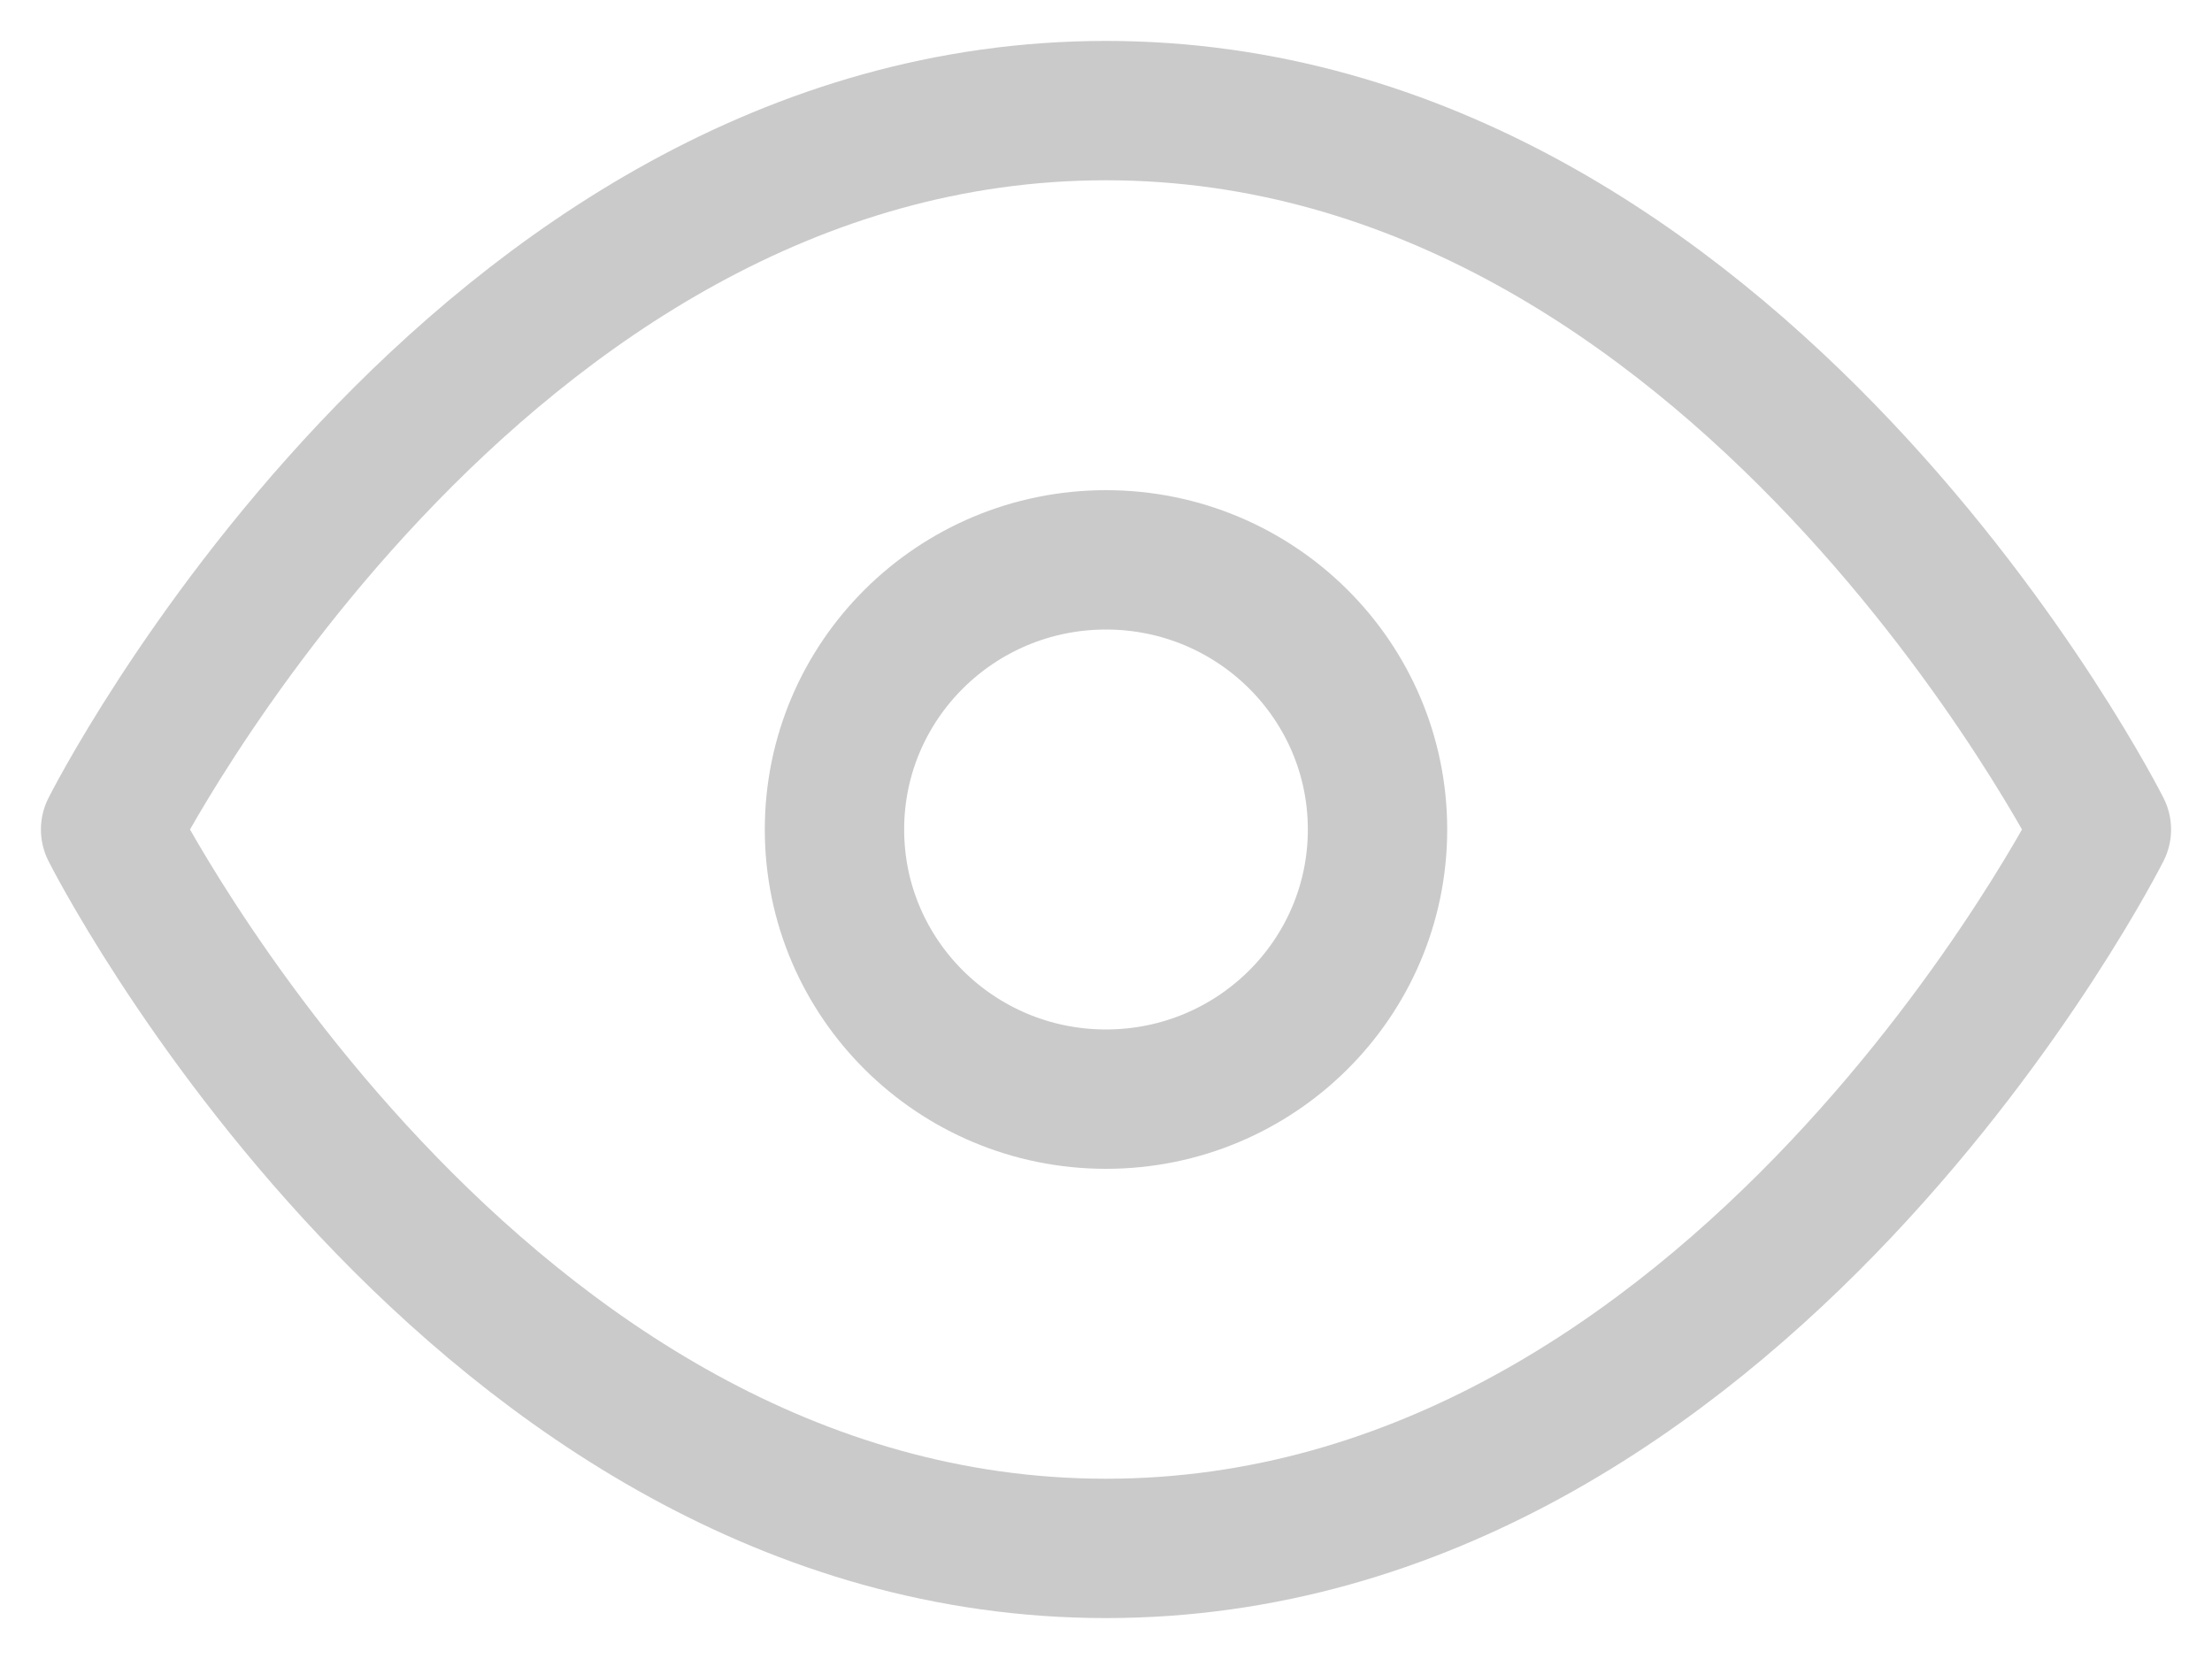 <?xml version="1.0" encoding="UTF-8"?>
<svg width="20px" height="15px" viewBox="0 0 20 15" version="1.1" xmlns="http://www.w3.org/2000/svg" xmlns:xlink="http://www.w3.org/1999/xlink">
    <!-- Generator: Sketch 51.3 (57544) - http://www.bohemiancoding.com/sketch -->
    <title>eye</title>
    <desc>Created with Sketch.</desc>
    <defs></defs>
    <g id="Page-1" stroke="none" stroke-width="1" fill="none" fill-rule="evenodd" stroke-linecap="round" stroke-linejoin="round">
        <g id="1.2" transform="translate(-689, -436)" stroke="#CACACA" stroke-width="1.26">
            <g id="eye" transform="translate(690, 437)">
                <path d="M0,6.5 C0,6.5 3.273,0 9,0 C14.727,0 18,6.5 18,6.5 C18,6.5 14.727,13 9,13 C3.273,13 0,6.5 0,6.5 Z" id="Shape"></path>
                <ellipse id="Oval" cx="9" cy="6.5" rx="2.455" ry="2.438"></ellipse>
            </g>
        </g>
    </g>
</svg>